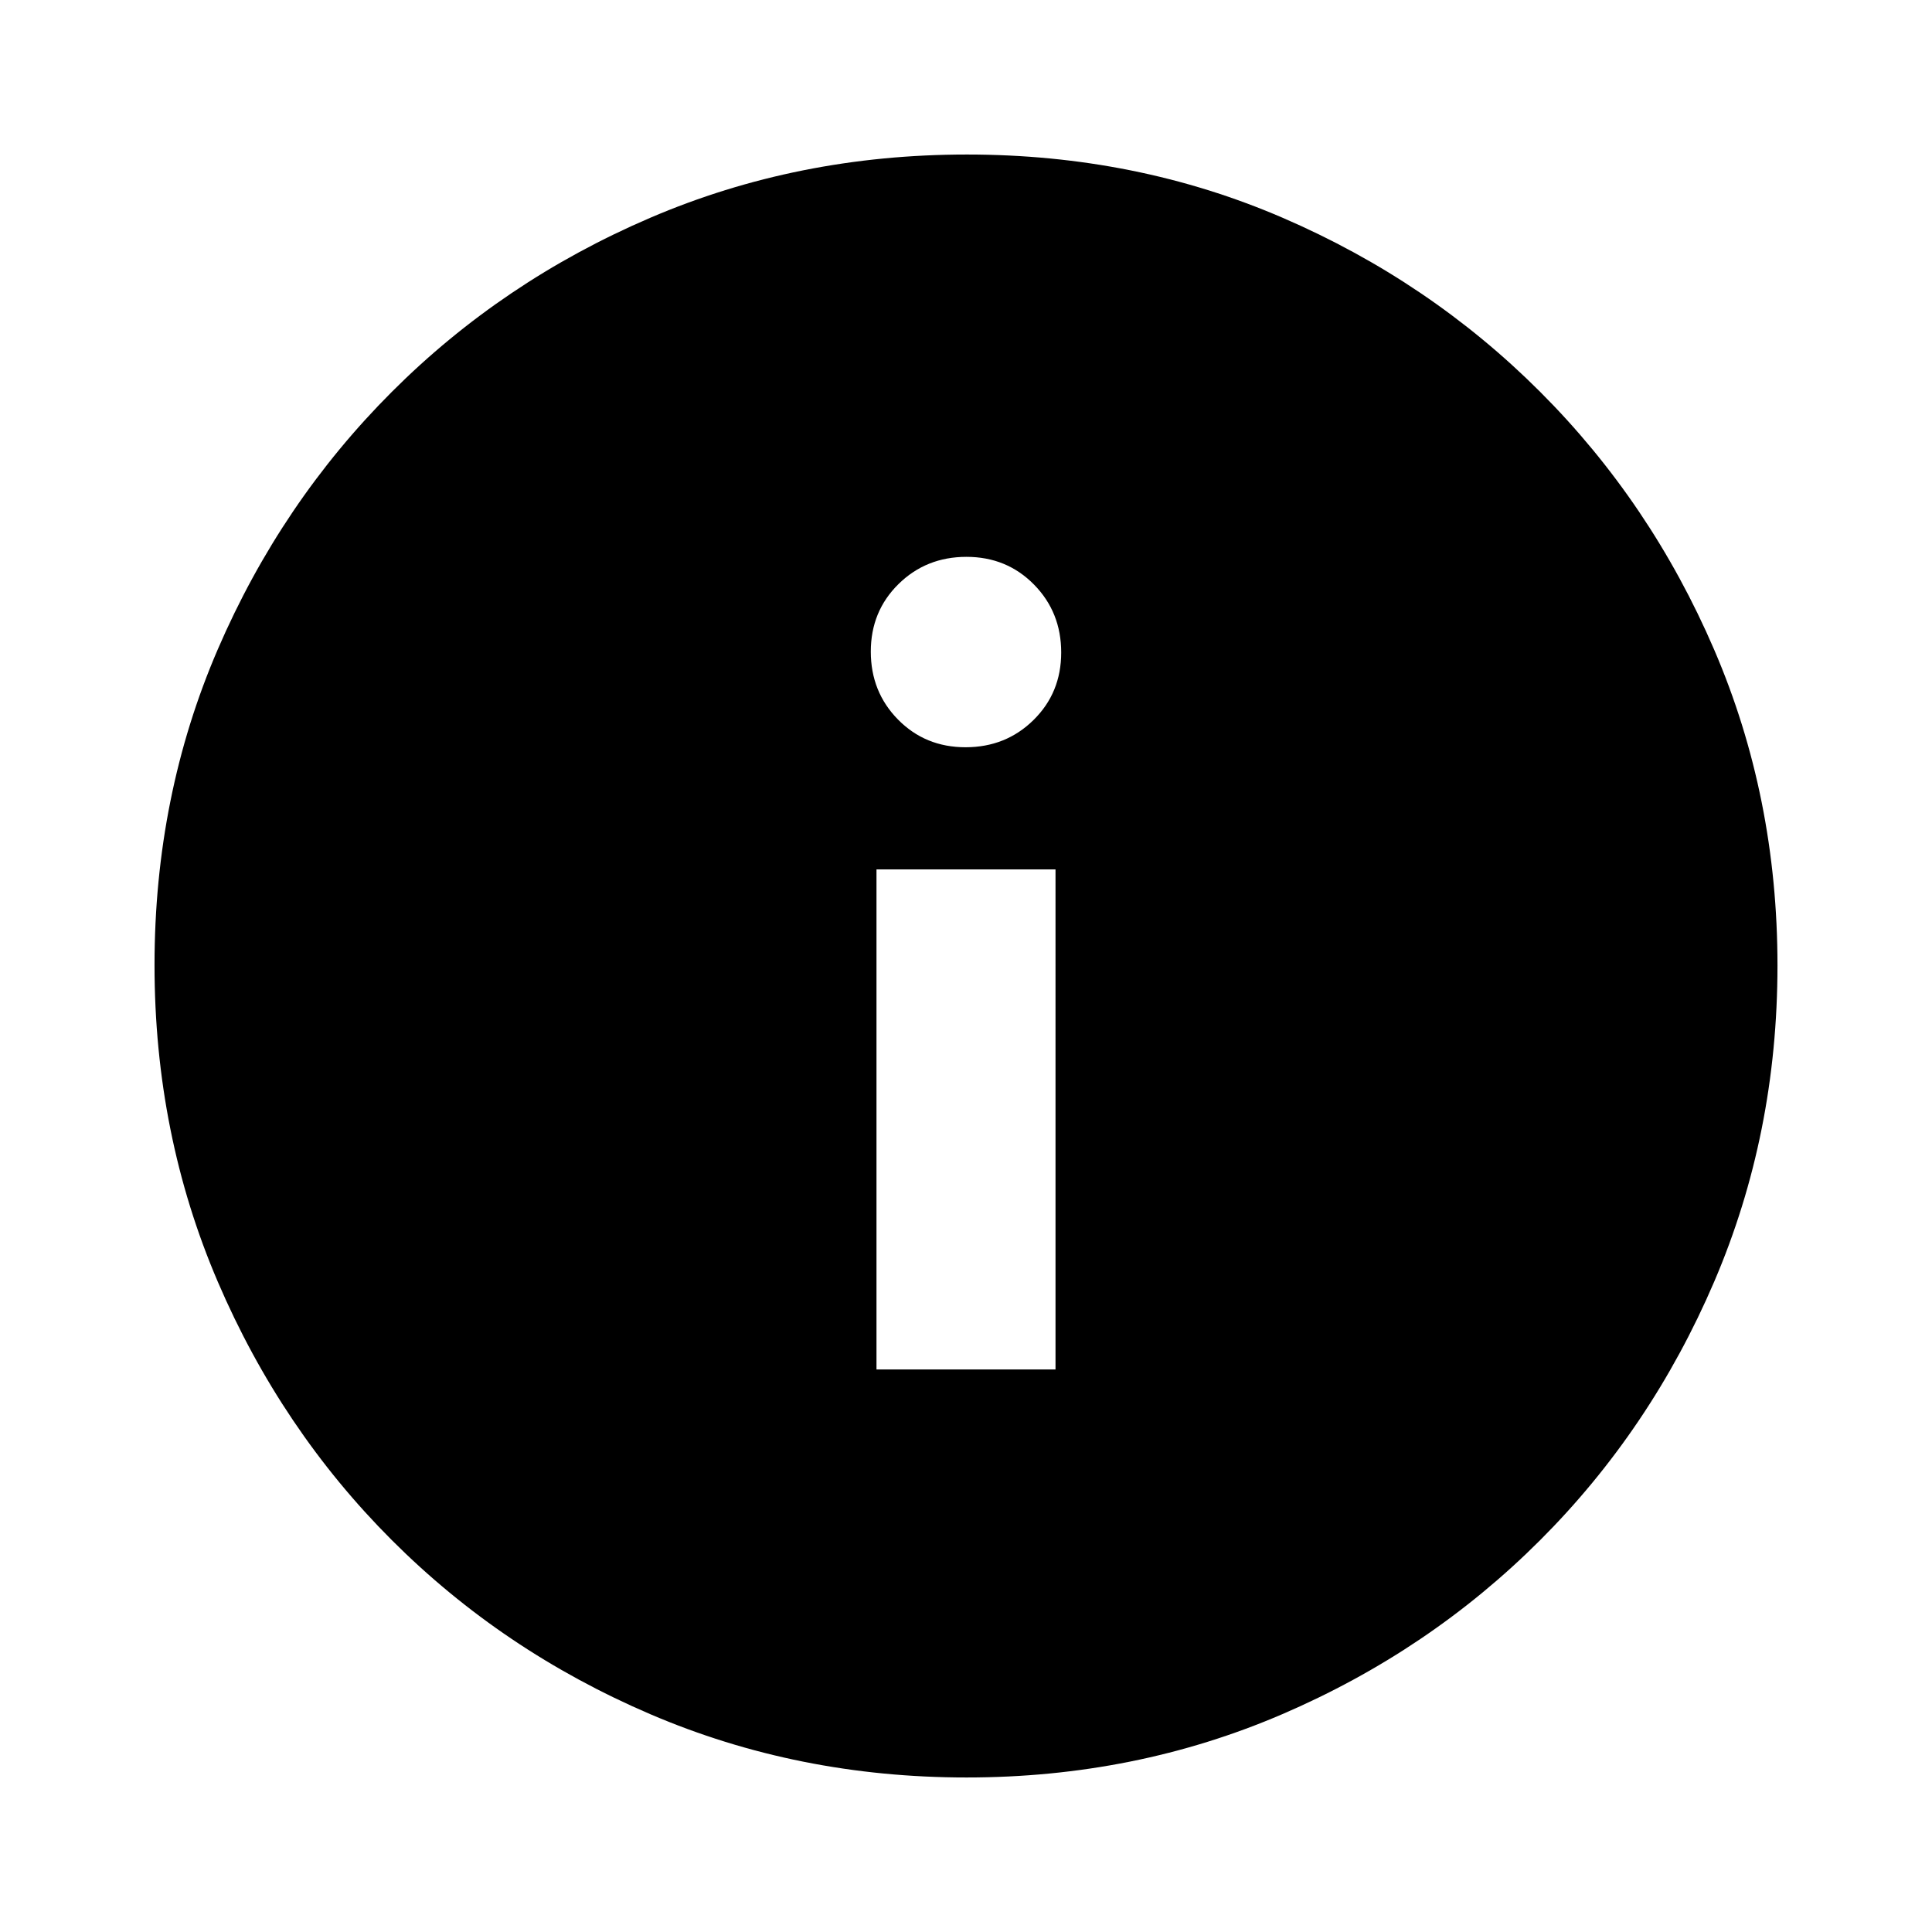 <svg xmlns="http://www.w3.org/2000/svg" height="20" viewBox="0 -960 960 960" width="20"><path d="M435.521-279.521h88.958V-528h-88.958v248.479Zm44.268-309.174q20.016 0 33.766-13.54 13.75-13.539 13.75-33.554 0-20.016-13.54-33.766-13.539-13.75-33.554-13.75-20.016 0-33.766 13.54-13.75 13.539-13.75 33.554 0 20.016 13.54 33.766 13.539 13.75 33.554 13.75Zm.487 511.913q-83.798 0-157.182-31.46-73.385-31.46-128.388-86.464-55.004-55.003-86.464-128.346t-31.46-157.406q0-84.064 31.46-156.948 31.46-72.885 86.464-127.888 55.003-55.004 128.346-86.464t157.406-31.46q84.064 0 156.948 31.46 72.885 31.46 127.888 86.464 55.004 55.003 86.464 128.112t31.46 156.906q0 83.798-31.46 157.182-31.46 73.385-86.464 128.388-55.003 55.004-128.112 86.464t-156.906 31.46Z"/></svg>